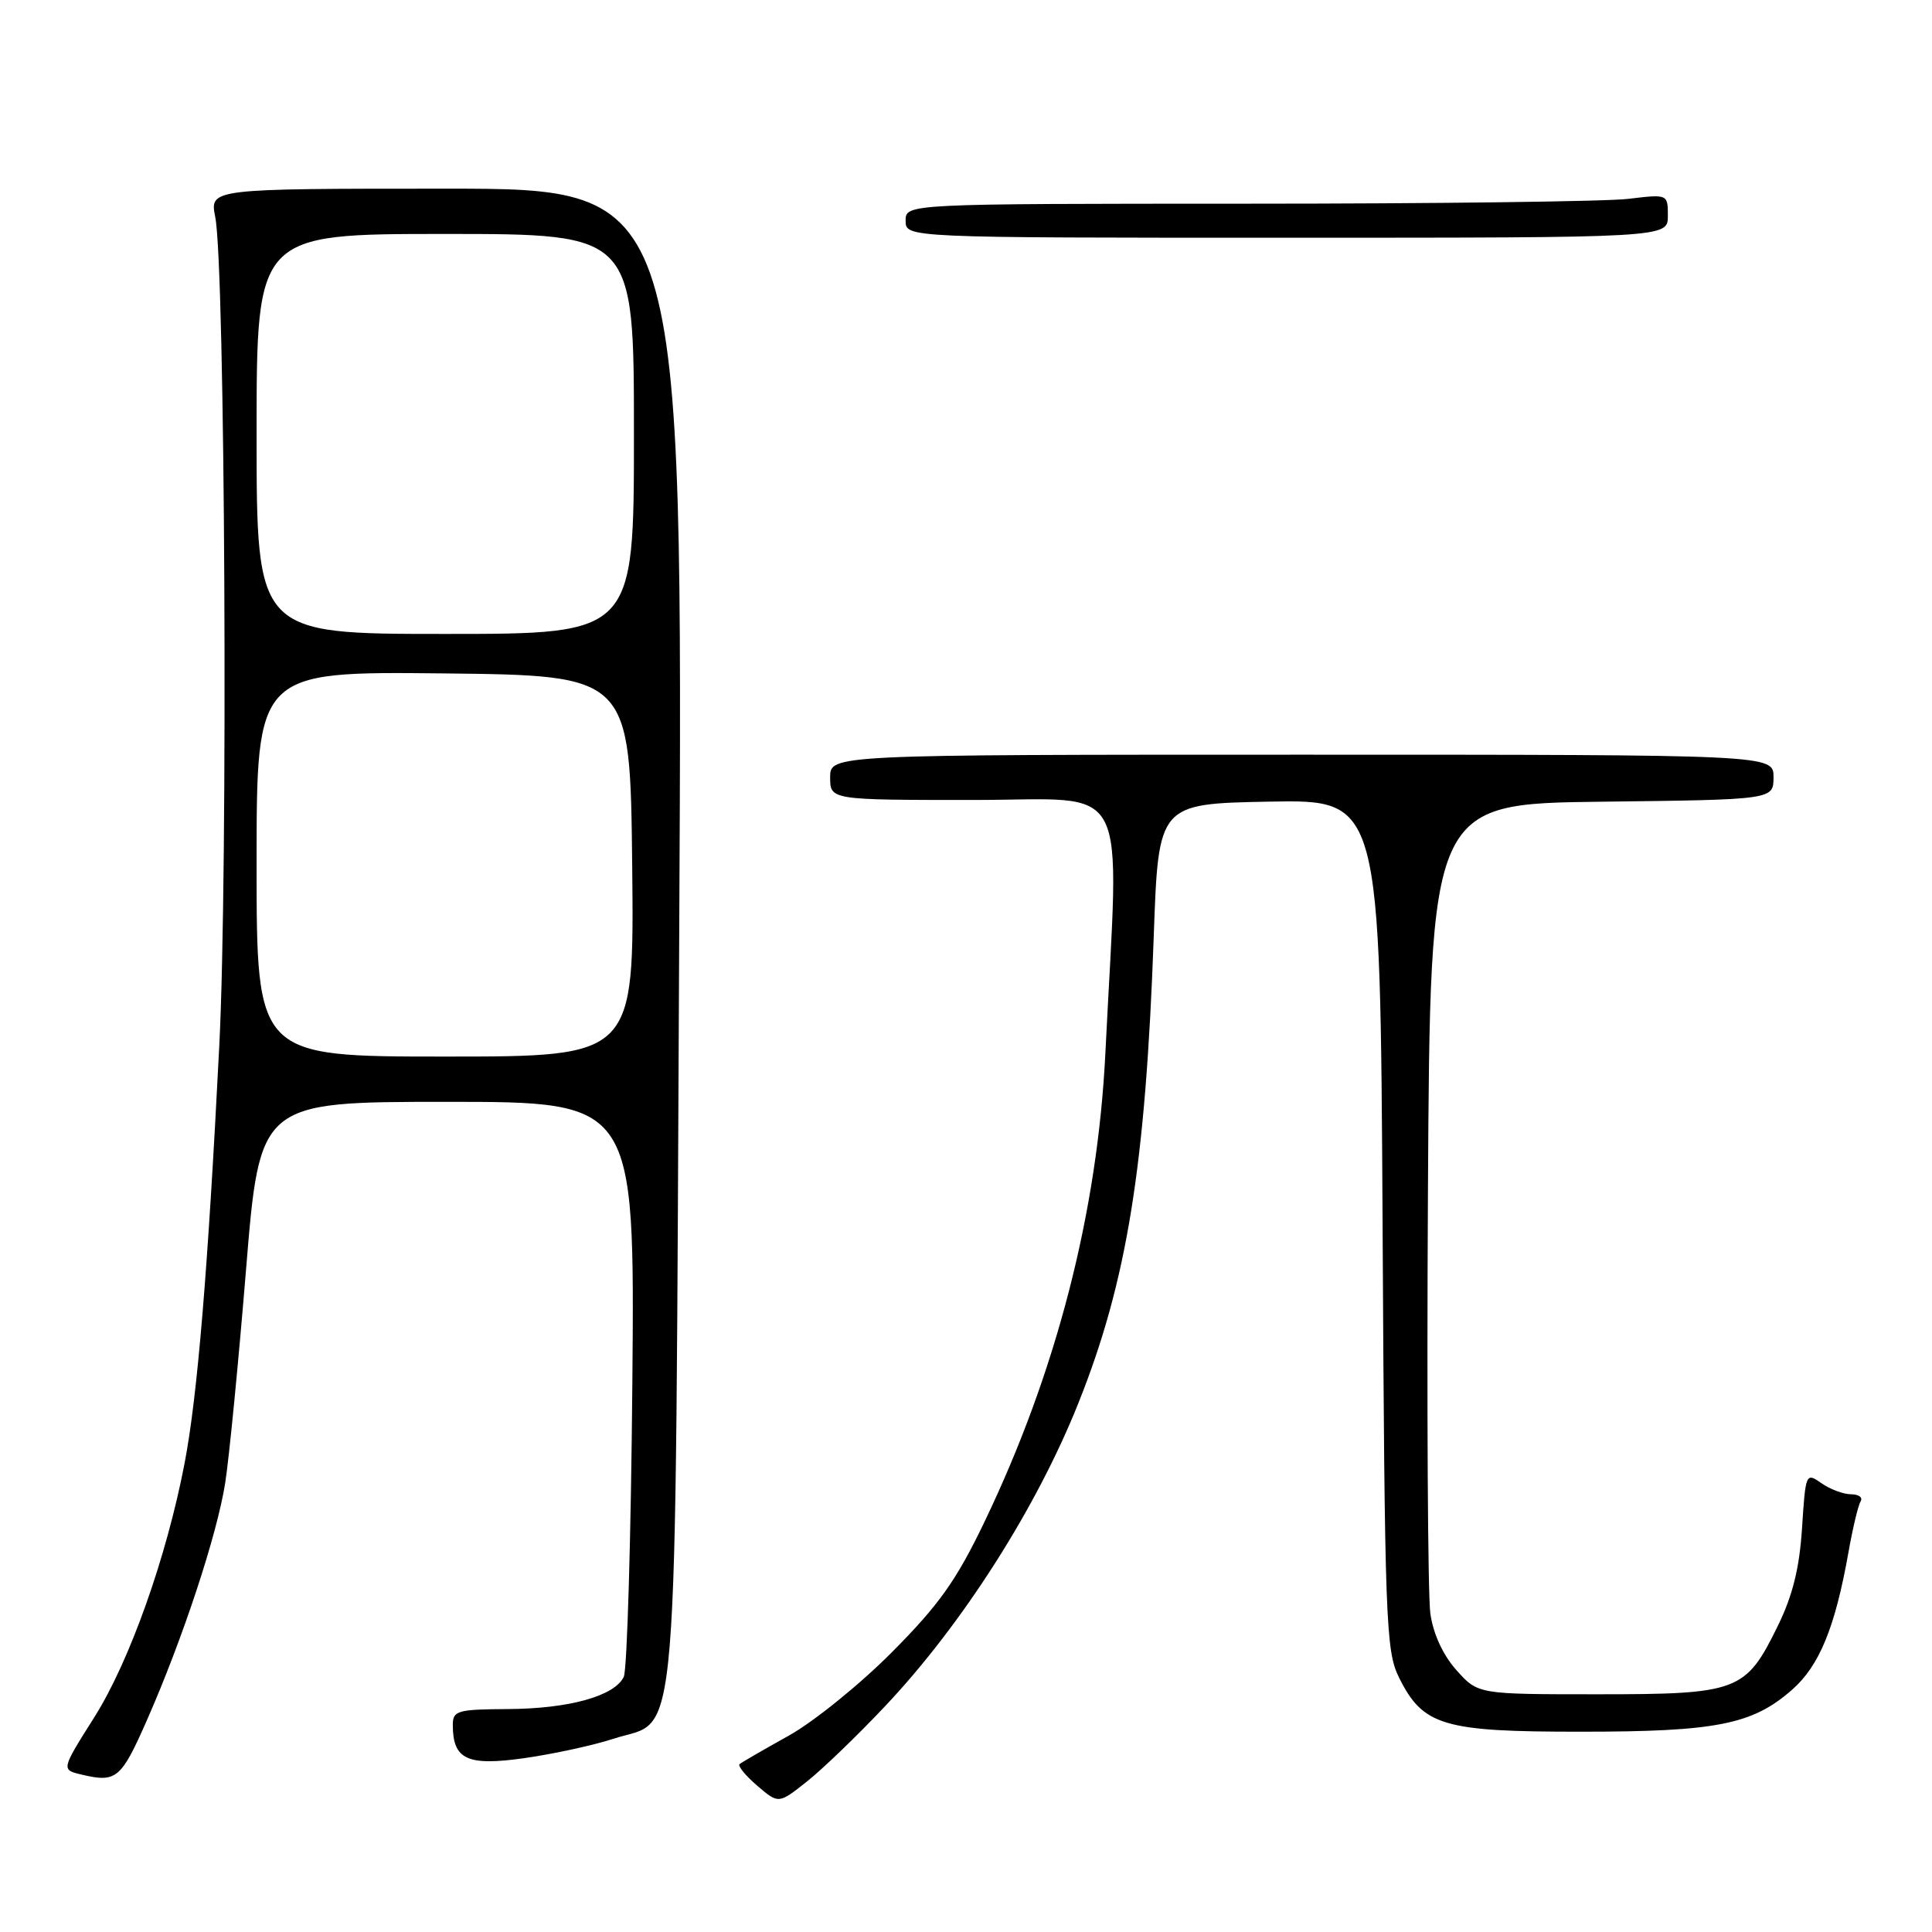 <?xml version="1.0" encoding="UTF-8" standalone="no"?>
<!DOCTYPE svg PUBLIC "-//W3C//DTD SVG 1.1//EN" "http://www.w3.org/Graphics/SVG/1.1/DTD/svg11.dtd" >
<svg xmlns="http://www.w3.org/2000/svg" xmlns:xlink="http://www.w3.org/1999/xlink" version="1.1" viewBox="0 0 256 256">
 <g >
 <path fill="currentColor"
d=" M 117.27 226.09 C 127.50 215.25 137.30 199.89 142.86 186.00 C 149.33 169.83 151.80 154.56 152.88 124.00 C 153.50 106.50 153.50 106.50 168.20 106.22 C 182.89 105.95 182.89 105.95 183.20 162.22 C 183.48 215.00 183.62 218.74 185.38 222.29 C 188.56 228.68 191.20 229.47 209.50 229.46 C 227.42 229.46 232.21 228.51 237.45 223.91 C 241.08 220.72 243.16 215.65 244.93 205.69 C 245.49 202.50 246.22 199.46 246.54 198.94 C 246.86 198.42 246.29 198.00 245.28 198.00 C 244.27 198.00 242.50 197.34 241.35 196.53 C 239.29 195.09 239.25 195.19 238.78 202.46 C 238.44 207.78 237.54 211.42 235.56 215.46 C 231.32 224.12 230.33 224.50 211.71 224.50 C 195.84 224.50 195.84 224.50 192.99 221.31 C 191.21 219.32 189.91 216.51 189.53 213.81 C 189.19 211.44 189.05 186.32 189.21 158.00 C 189.50 106.50 189.50 106.50 212.25 106.23 C 235.00 105.96 235.00 105.96 235.00 102.98 C 235.00 100.00 235.00 100.00 172.50 100.00 C 110.00 100.00 110.00 100.00 110.00 103.00 C 110.00 106.00 110.00 106.00 129.00 106.00 C 150.16 106.00 148.30 102.43 146.47 139.50 C 145.43 160.65 139.98 181.80 130.45 201.65 C 126.72 209.42 124.44 212.63 118.19 218.92 C 113.96 223.18 107.80 228.16 104.50 229.99 C 101.20 231.83 98.28 233.52 98.00 233.75 C 97.72 233.98 98.77 235.27 100.33 236.61 C 103.16 239.04 103.16 239.04 106.91 236.07 C 108.98 234.43 113.64 229.94 117.27 226.09 Z  M 19.44 228.00 C 24.22 217.15 28.75 203.41 29.84 196.50 C 30.36 193.20 31.60 180.49 32.60 168.25 C 34.42 146.00 34.42 146.00 59.27 146.00 C 84.11 146.00 84.11 146.00 83.79 183.25 C 83.61 203.74 83.10 221.27 82.65 222.20 C 81.41 224.75 75.38 226.42 67.25 226.46 C 60.61 226.50 60.00 226.67 60.00 228.56 C 60.00 233.15 61.90 234.04 69.50 232.96 C 73.35 232.41 78.65 231.26 81.27 230.40 C 90.12 227.48 89.43 235.91 90.00 123.75 C 90.50 25.00 90.50 25.00 59.14 25.00 C 27.78 25.00 27.78 25.00 28.52 28.75 C 29.84 35.39 30.23 115.46 29.06 138.50 C 27.55 168.29 26.17 184.96 24.46 193.88 C 22.07 206.35 17.17 220.14 12.50 227.54 C 8.10 234.50 8.10 234.50 10.80 235.14 C 15.41 236.24 16.04 235.71 19.44 228.00 Z  M 221.00 28.61 C 221.00 25.72 221.00 25.72 215.75 26.35 C 212.86 26.70 190.14 26.99 165.25 26.99 C 120.00 27.00 120.00 27.00 120.00 29.25 C 120.00 31.50 120.00 31.50 170.50 31.50 C 221.00 31.50 221.00 31.50 221.00 28.61 Z  M 34.00 114.48 C 34.00 88.97 34.00 88.97 58.75 89.23 C 83.50 89.50 83.50 89.50 83.77 114.75 C 84.03 140.00 84.03 140.00 59.02 140.00 C 34.00 140.00 34.00 140.00 34.00 114.48 Z  M 34.00 57.50 C 34.00 31.00 34.00 31.00 59.00 31.00 C 84.00 31.00 84.00 31.00 84.00 57.50 C 84.00 84.00 84.00 84.00 59.00 84.00 C 34.00 84.00 34.00 84.00 34.00 57.50 Z "/>
</g>
</svg>